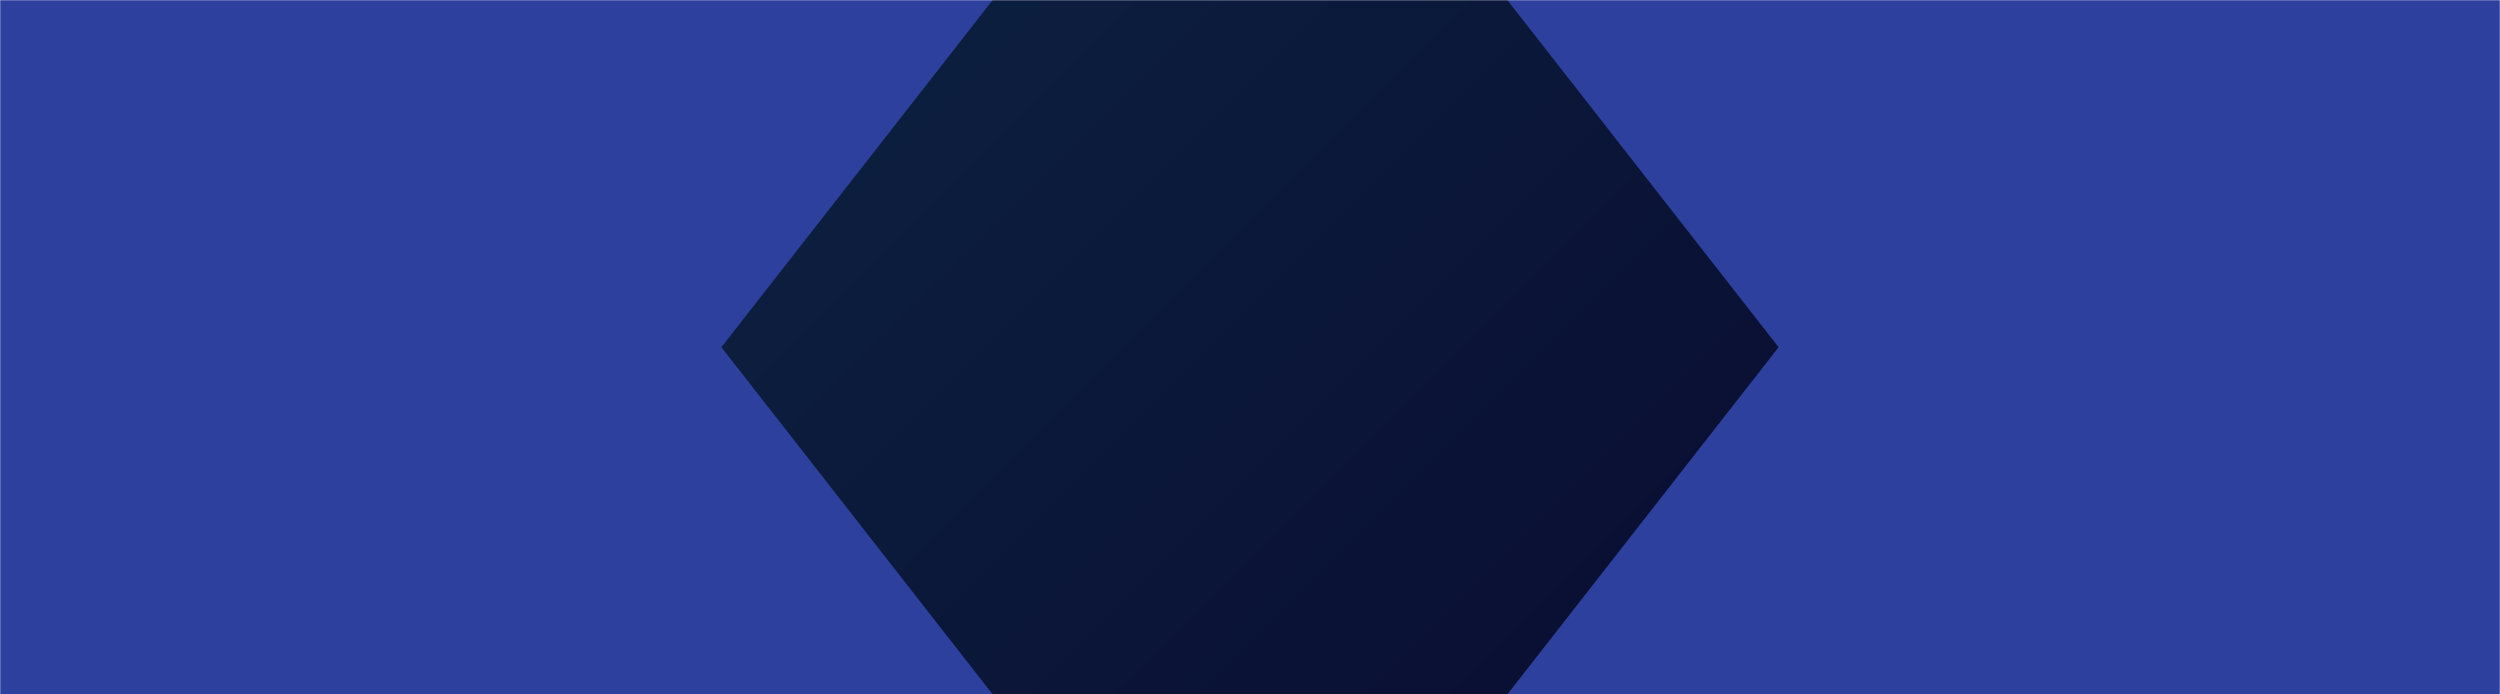 <svg xmlns="http://www.w3.org/2000/svg" version="1.1" xmlns:xlink="http://www.w3.org/1999/xlink" xmlns:svgjs="http://svgjs.dev/svgjs" width="1440" height="400" preserveAspectRatio="none" viewBox="0 0 1440 400"><g mask="url(&quot;#SvgjsMask1599&quot;)" fill="none"><rect width="1440" height="400" x="0" y="0" fill="url(&quot;#SvgjsLinearGradient1600&quot;)"></rect><path d="M0 0L571.81 0L0 731.75z" filter="url(#SvgjsFilter1601)" fill="#2d409e"></path><path d="M0 400L571.81 400L0 -331.75z" filter="url(#SvgjsFilter1601)" fill="#2d409e"></path><path d="M1440 400L868.19 400L1440 -331.75z" filter="url(#SvgjsFilter1601)" fill="#2d409e"></path><path d="M1440 0L868.19 0L1440 731.75z" filter="url(#SvgjsFilter1601)" fill="#2d409e"></path></g><defs><mask id="SvgjsMask1599"><rect width="1440" height="400" fill="#ffffff"></rect></mask><linearGradient x1="18.06%" y1="-65%" x2="81.94%" y2="165%" gradientUnits="userSpaceOnUse" id="SvgjsLinearGradient1600"><stop stop-color="#0e2a47" offset="0"></stop><stop stop-color="rgba(8, 4, 43, 1)" offset="1"></stop></linearGradient><filter height="130%" id="SvgjsFilter1601"><feGaussianBlur in="SourceAlpha" stdDeviation="5" result="TopLeftG"></feGaussianBlur><feOffset dx="-5" dy="-5" in="TopLeftG" result="TopLeftO"></feOffset><feComponentTransfer in="TopLeftO" result="TopLeftC"><feFuncA type="linear" slope="0.7"></feFuncA></feComponentTransfer><feGaussianBlur in="SourceAlpha" stdDeviation="5" result="TopRightG"></feGaussianBlur><feOffset dx="5" dy="-5" in="TopRightG" result="TopRightO"></feOffset><feComponentTransfer in="TopRightO" result="TopRightC"><feFuncA type="linear" slope="0.7"></feFuncA></feComponentTransfer><feGaussianBlur in="SourceAlpha" stdDeviation="5" result="BottomLeftG"></feGaussianBlur><feOffset dx="-5" dy="5" in="BottomLeftG" result="BottomLeftO"></feOffset><feComponentTransfer in="BottomLeftO" result="BottomLeftC"><feFuncA type="linear" slope="0.7"></feFuncA></feComponentTransfer><feGaussianBlur in="SourceAlpha" stdDeviation="5" result="BottomRightG"></feGaussianBlur><feOffset dx="5" dy="5" in="BottomRightG" result="BottomRightO"></feOffset><feComponentTransfer in="BottomRightO" result="BottomRightC"><feFuncA type="linear" slope="0.7"></feFuncA></feComponentTransfer><feMerge><feMergeNode in="TopLeftC"></feMergeNode><feMergeNode in="TopRightC"></feMergeNode><feMergeNode in="BottomLeftC"></feMergeNode><feMergeNode in="BottomRightC"></feMergeNode><feMergeNode in="SourceGraphic"></feMergeNode></feMerge></filter></defs></svg>